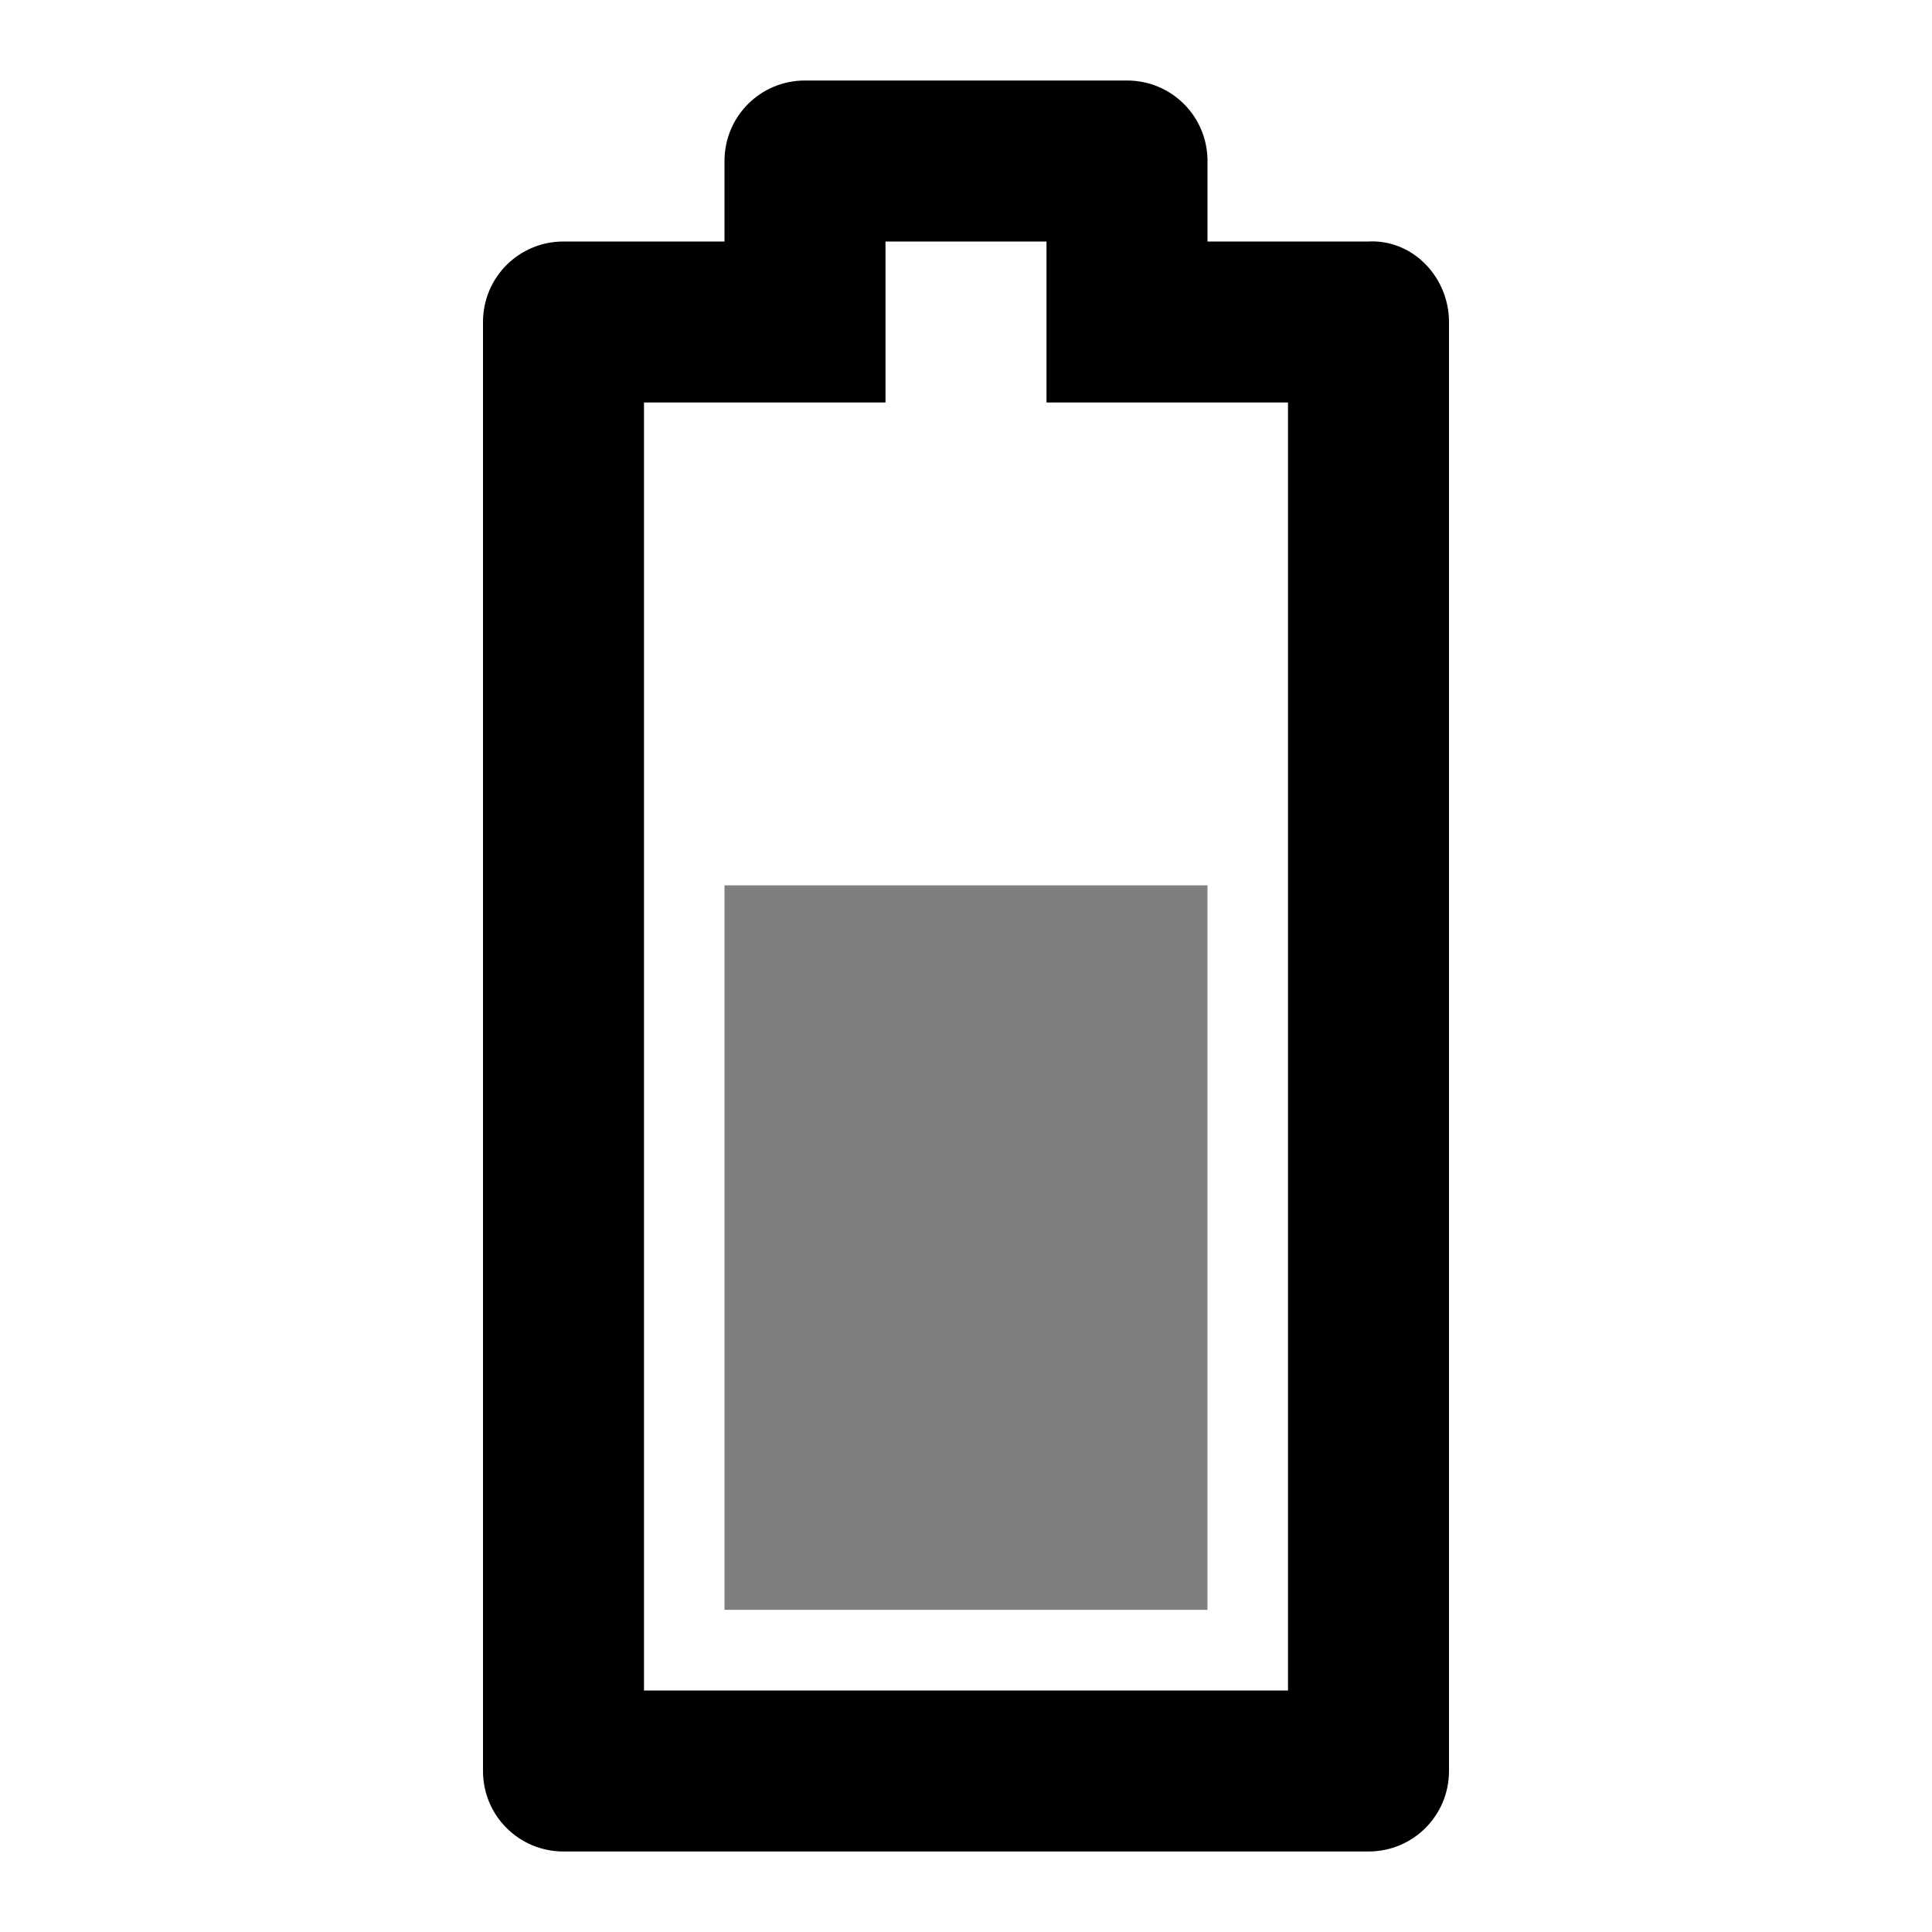 <?xml version="1.0" encoding="UTF-8" standalone="no"?>
<svg xmlns="http://www.w3.org/2000/svg" version="1.1" width="24" height="24">
    <g transform="translate(0,-1028.362)">
        <path d="M 10 1 C 9.446 1 9 1.446 9 2 L 9 3 L 7 3 C 6.446 3 6 3.446 6 4 L 6 22 C 6 22.554 6.446 23 7 23 L 17 23 C 17.554 23 18 22.554 18 22 L 18 4 C 18 3.446 17.553 2.972 17 3 L 15 3 L 15 2 C 15 1.446 14.554 1 14 1 L 10 1 z M 11 3 L 13 3 L 13 5 L 16 5 L 16 21 L 8 21 L 8 5 L 11 5 L 11 3 z " fill="#000" stroke="none" transform="translate(0,1028.362)" />
        <rect x="9" y="1039.36" width="6" height="9" fill="#000" fill-opacity="0.502" stroke="none" />
    </g>
</svg>

